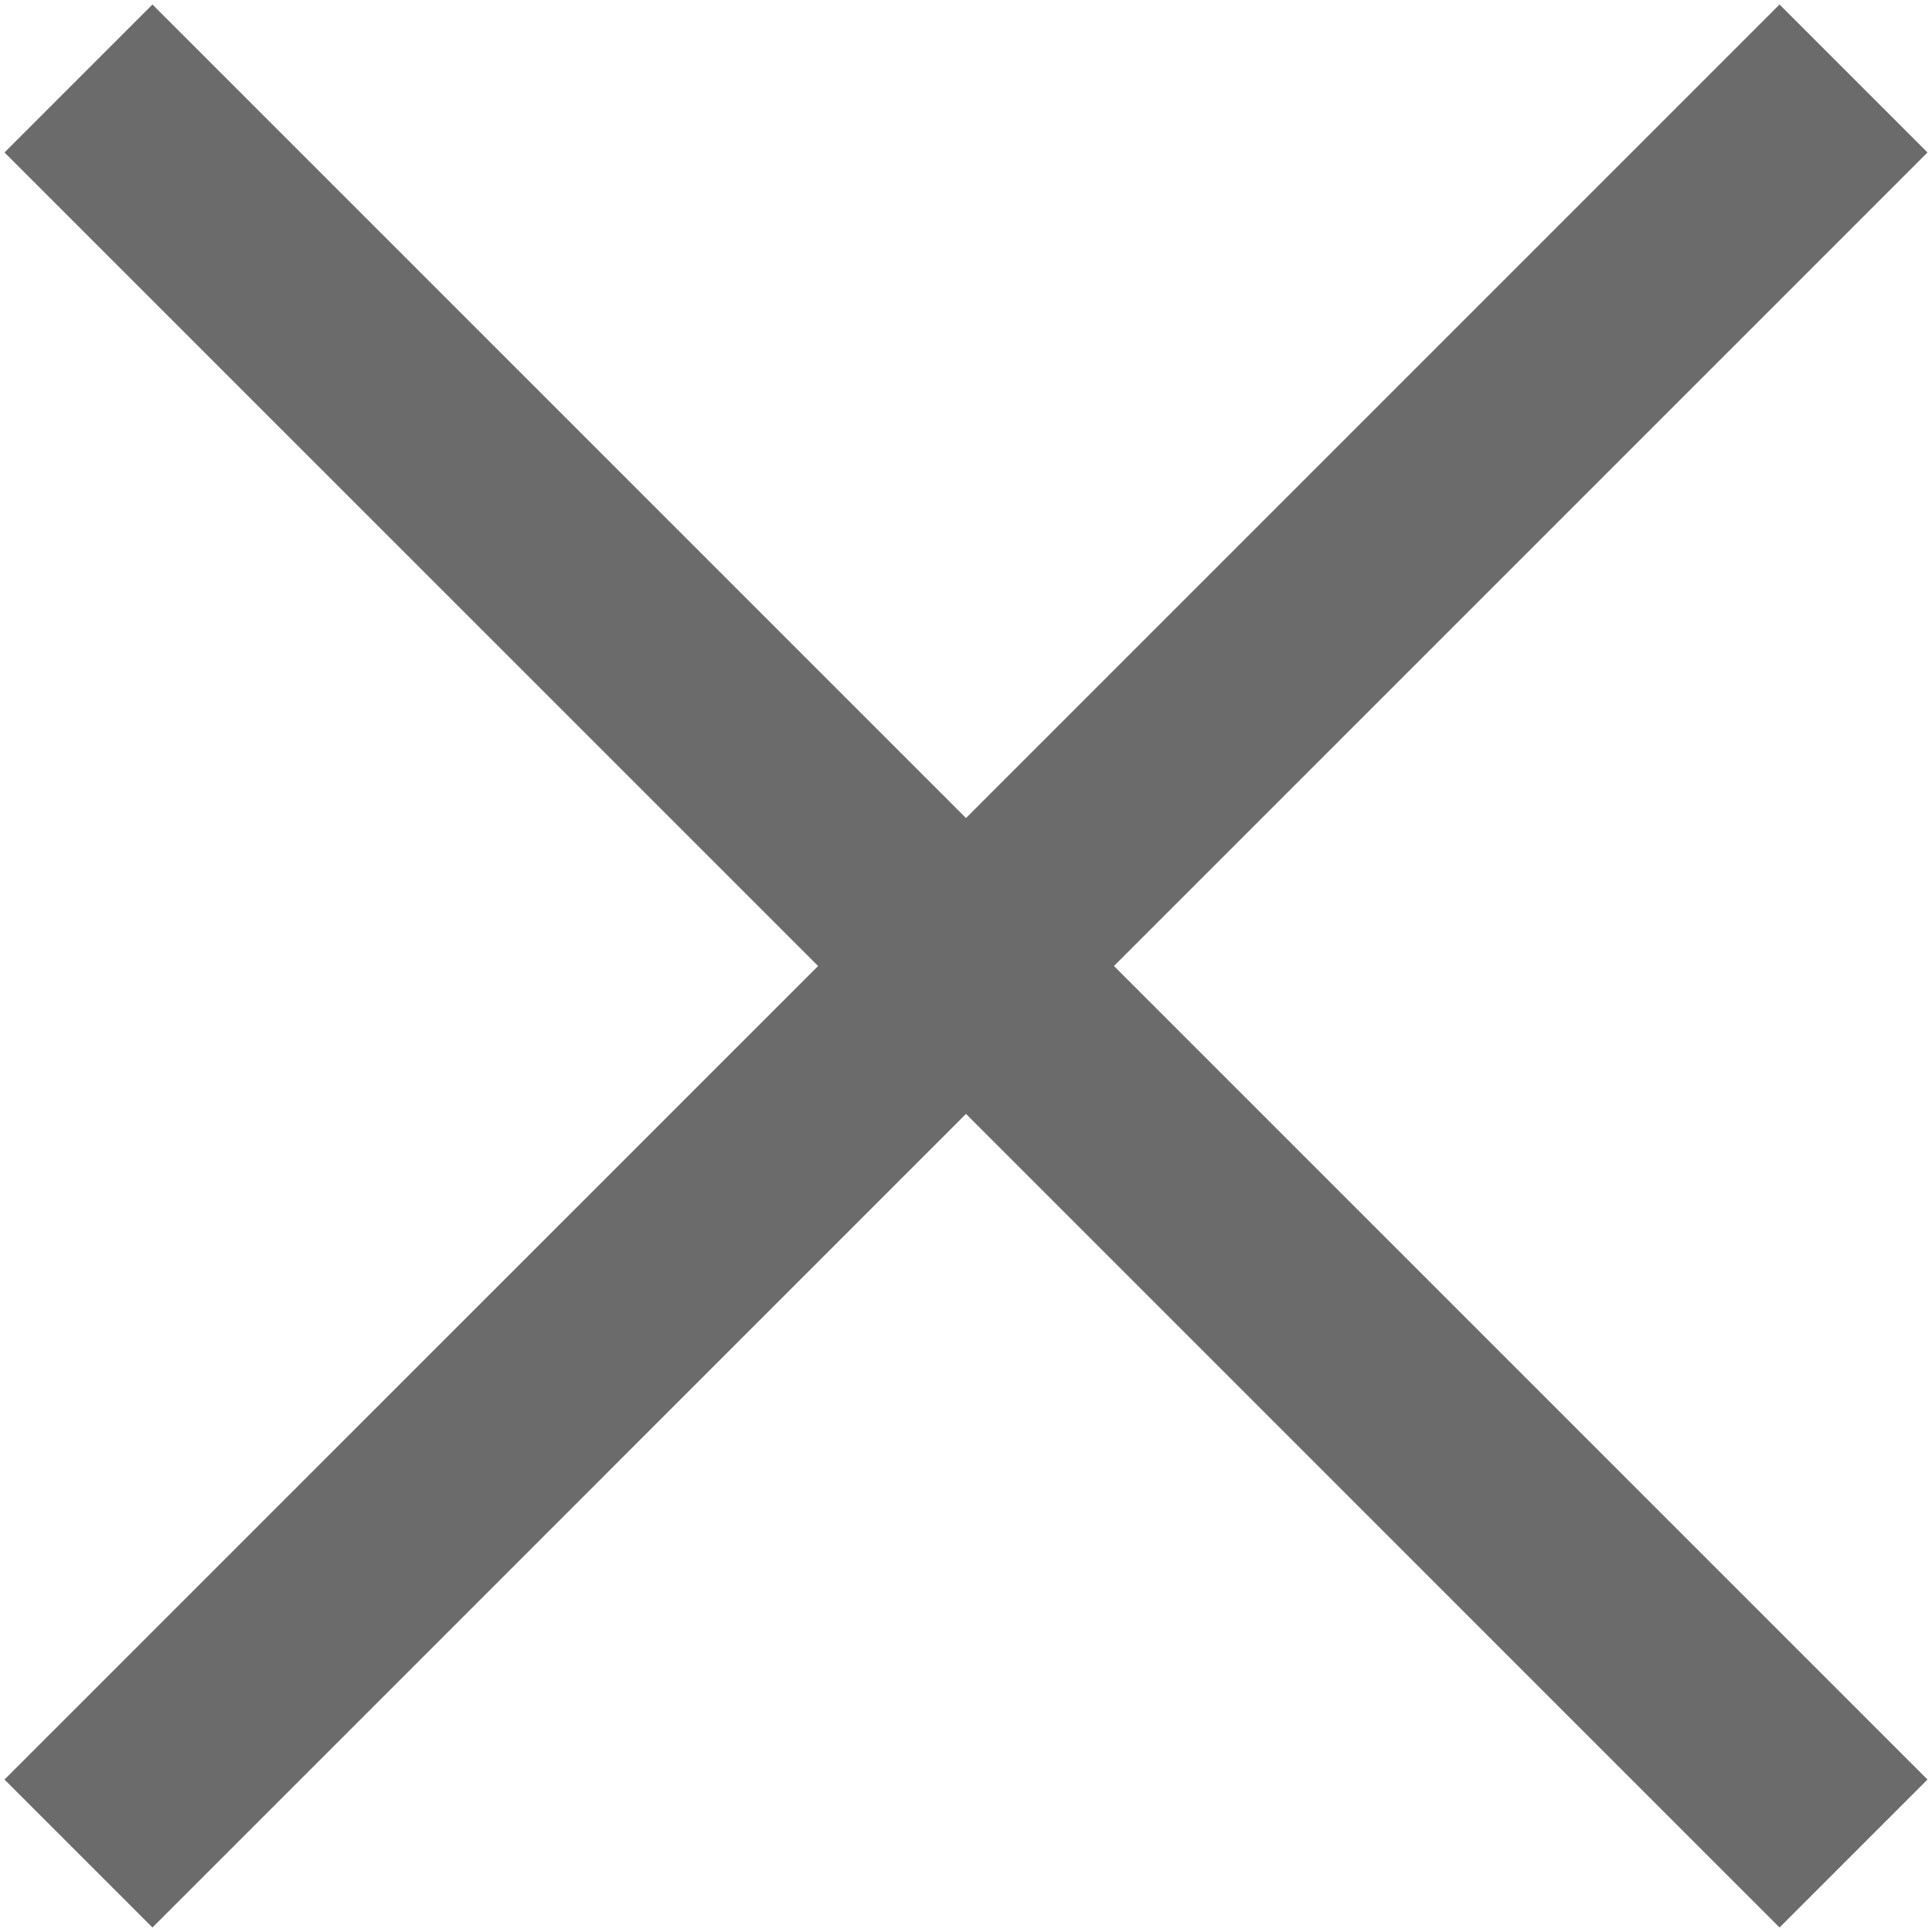 <svg width="24" height="24" fill="none" xmlns="http://www.w3.org/2000/svg"><path d="M1.894 23.944.056 22.106 10.163 12 .056 1.894 1.894.056 12 10.162 22.106.056l1.838 1.838L13.838 12l10.106 10.106-1.838 1.838L12 13.837 1.894 23.944Z" fill="#464647" fill-opacity=".8"/></svg>